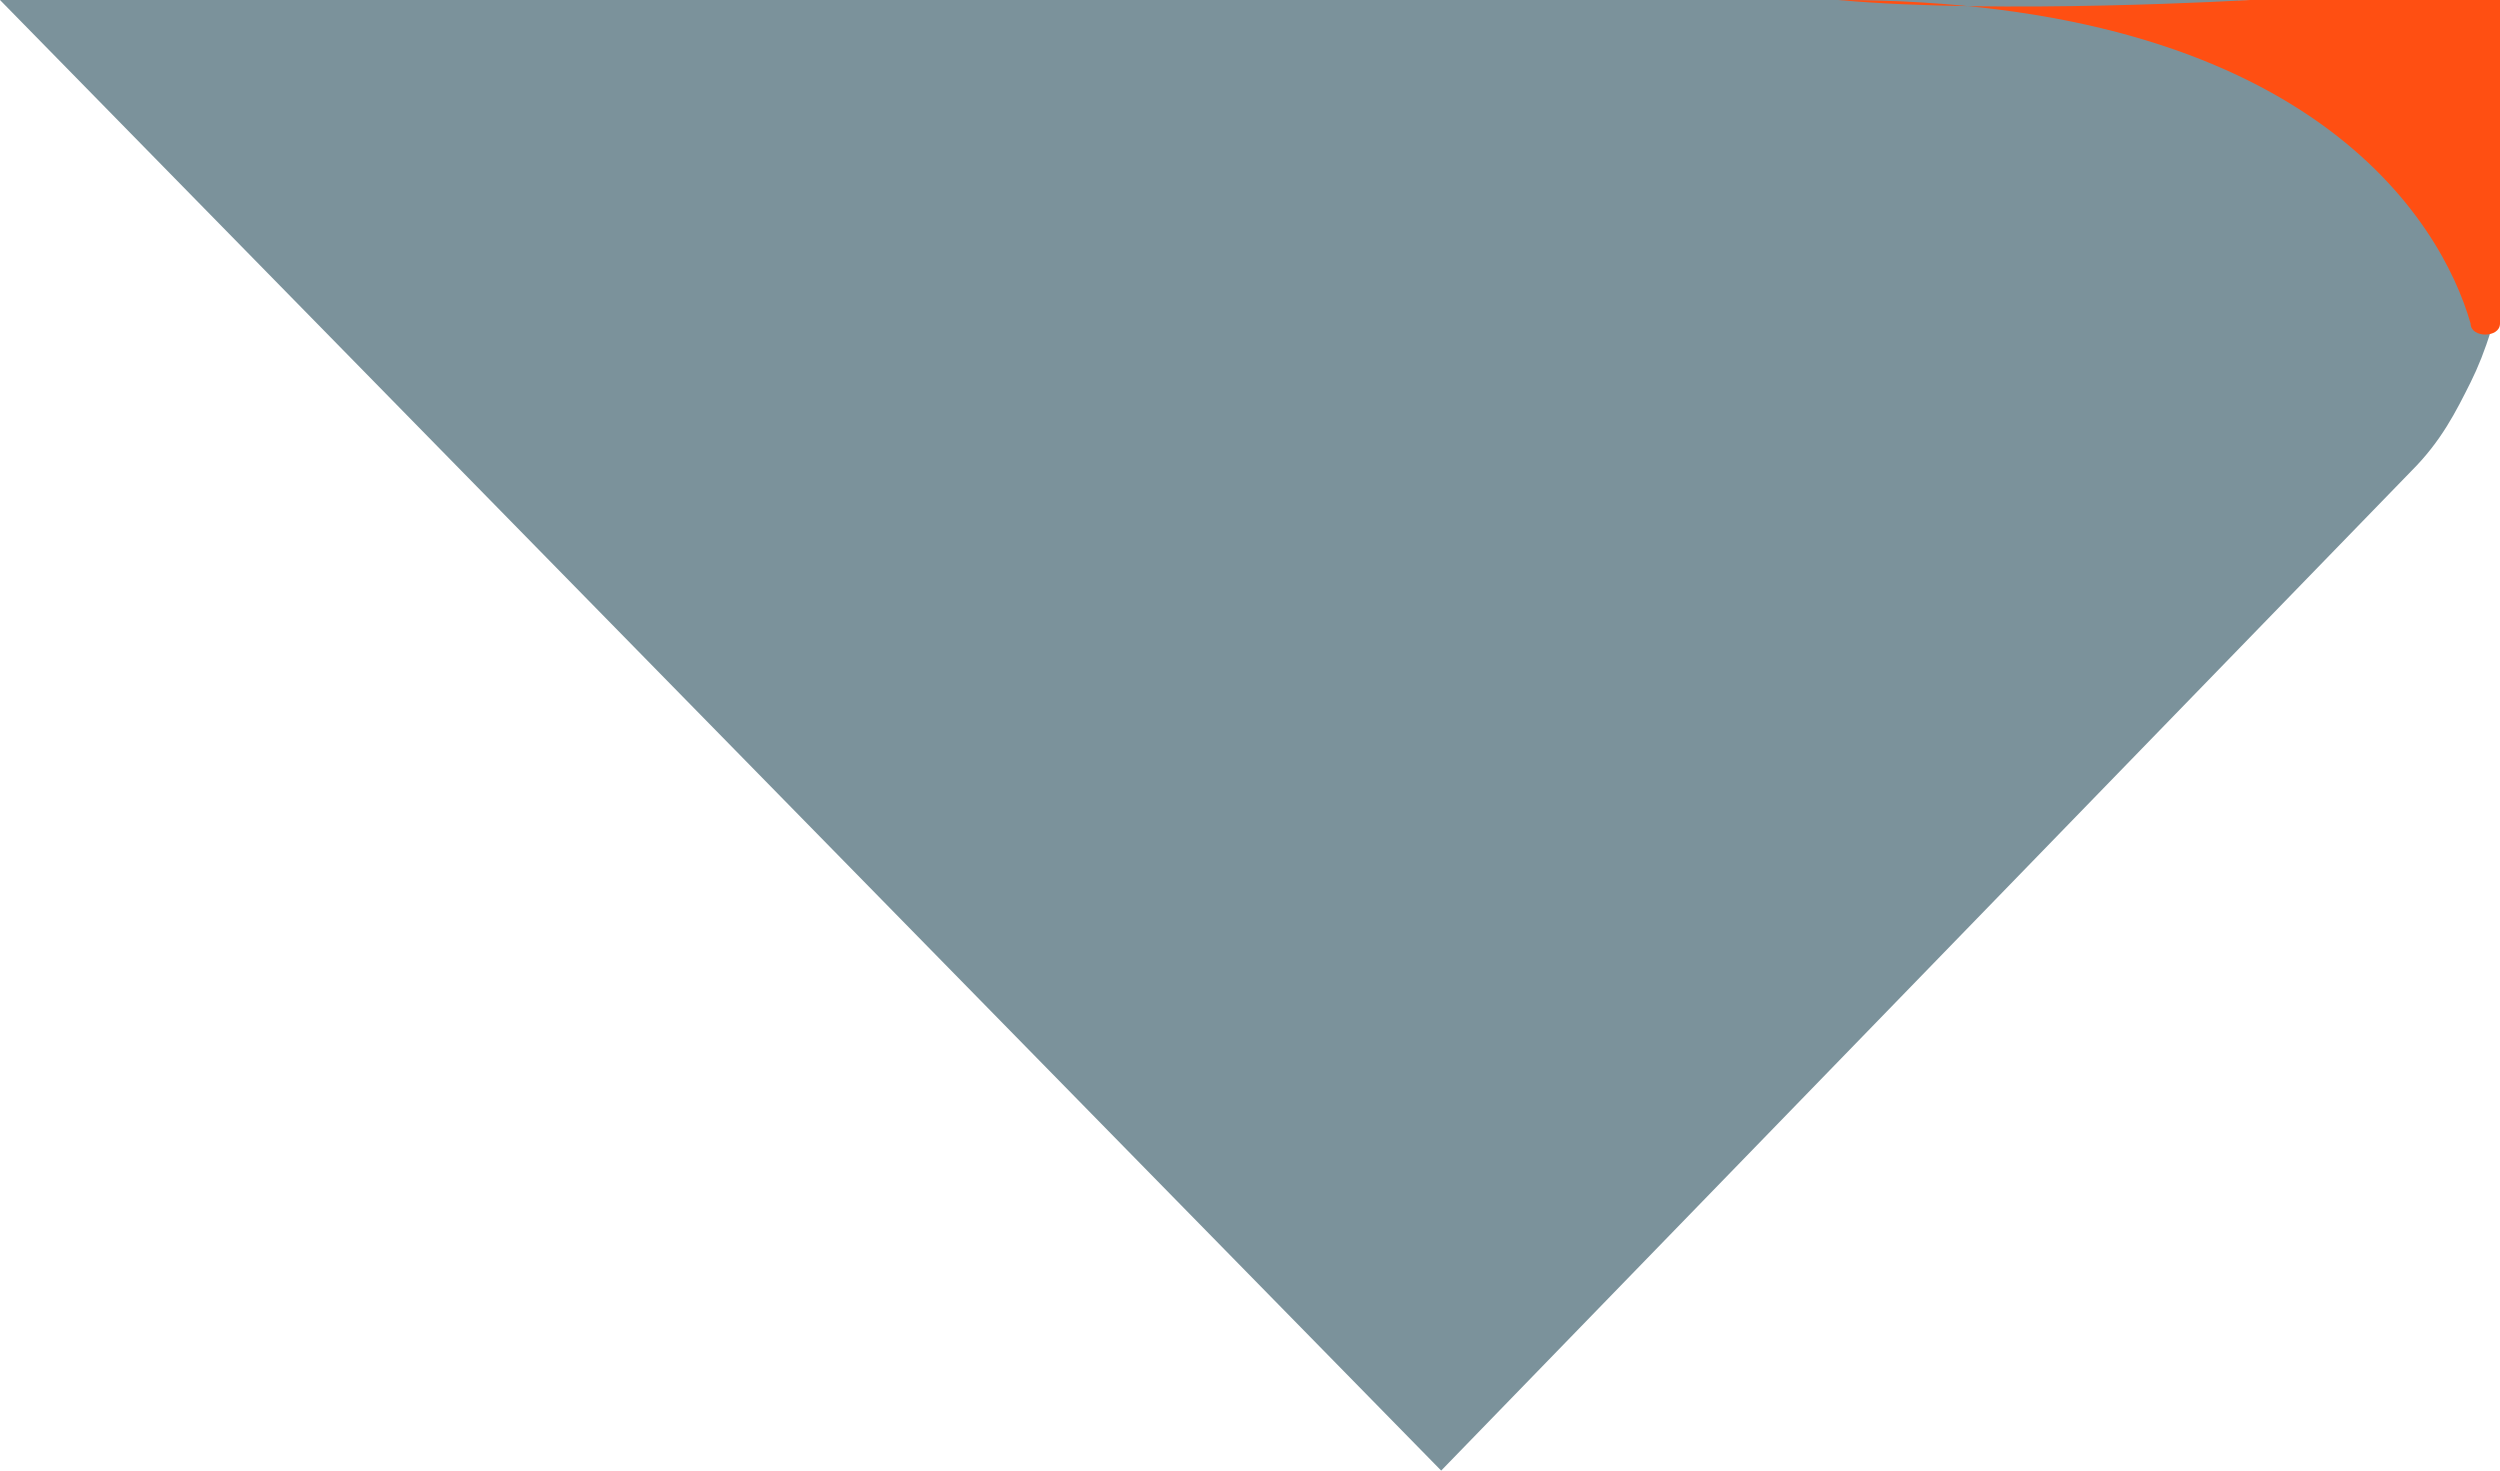 <?xml version="1.0" encoding="utf-8"?>
<!-- Generator: Adobe Illustrator 22.1.0, SVG Export Plug-In . SVG Version: 6.00 Build 0)  -->
<svg version="1.1" id="Слой_1" xmlns="http://www.w3.org/2000/svg" xmlns:xlink="http://www.w3.org/1999/xlink" x="0px" y="0px"
	 viewBox="0 0 17 10" style="enable-background:new 0 0 17 10;" xml:space="preserve">
<style type="text/css">
	.st0{fill:#7B929B;}
	.st1{fill:#FF4F12;}
</style>
<path class="st0" d="M9.8,10l6.6-6.8c0.2-0.2,0.3-0.4,0.4-0.6C16.9,2.4,17,2.1,17,1.9c0-0.5-0.2-0.9-0.5-1.3C16.1,0.2,15.7,0,15.2,0
	H0L9.8,10z"/>
<path class="st1" d="M0,0l12.5,0c1.1,0.1,2.8,0,2.8,0L17,0c0,0,0,1.5,0,2.2l0,0c0,0.1-0.2,0.1-0.2,0C16.6,1.5,15.7,0,12.5,0
	C10.3,0,0,0,0,0z"/>
</svg>
